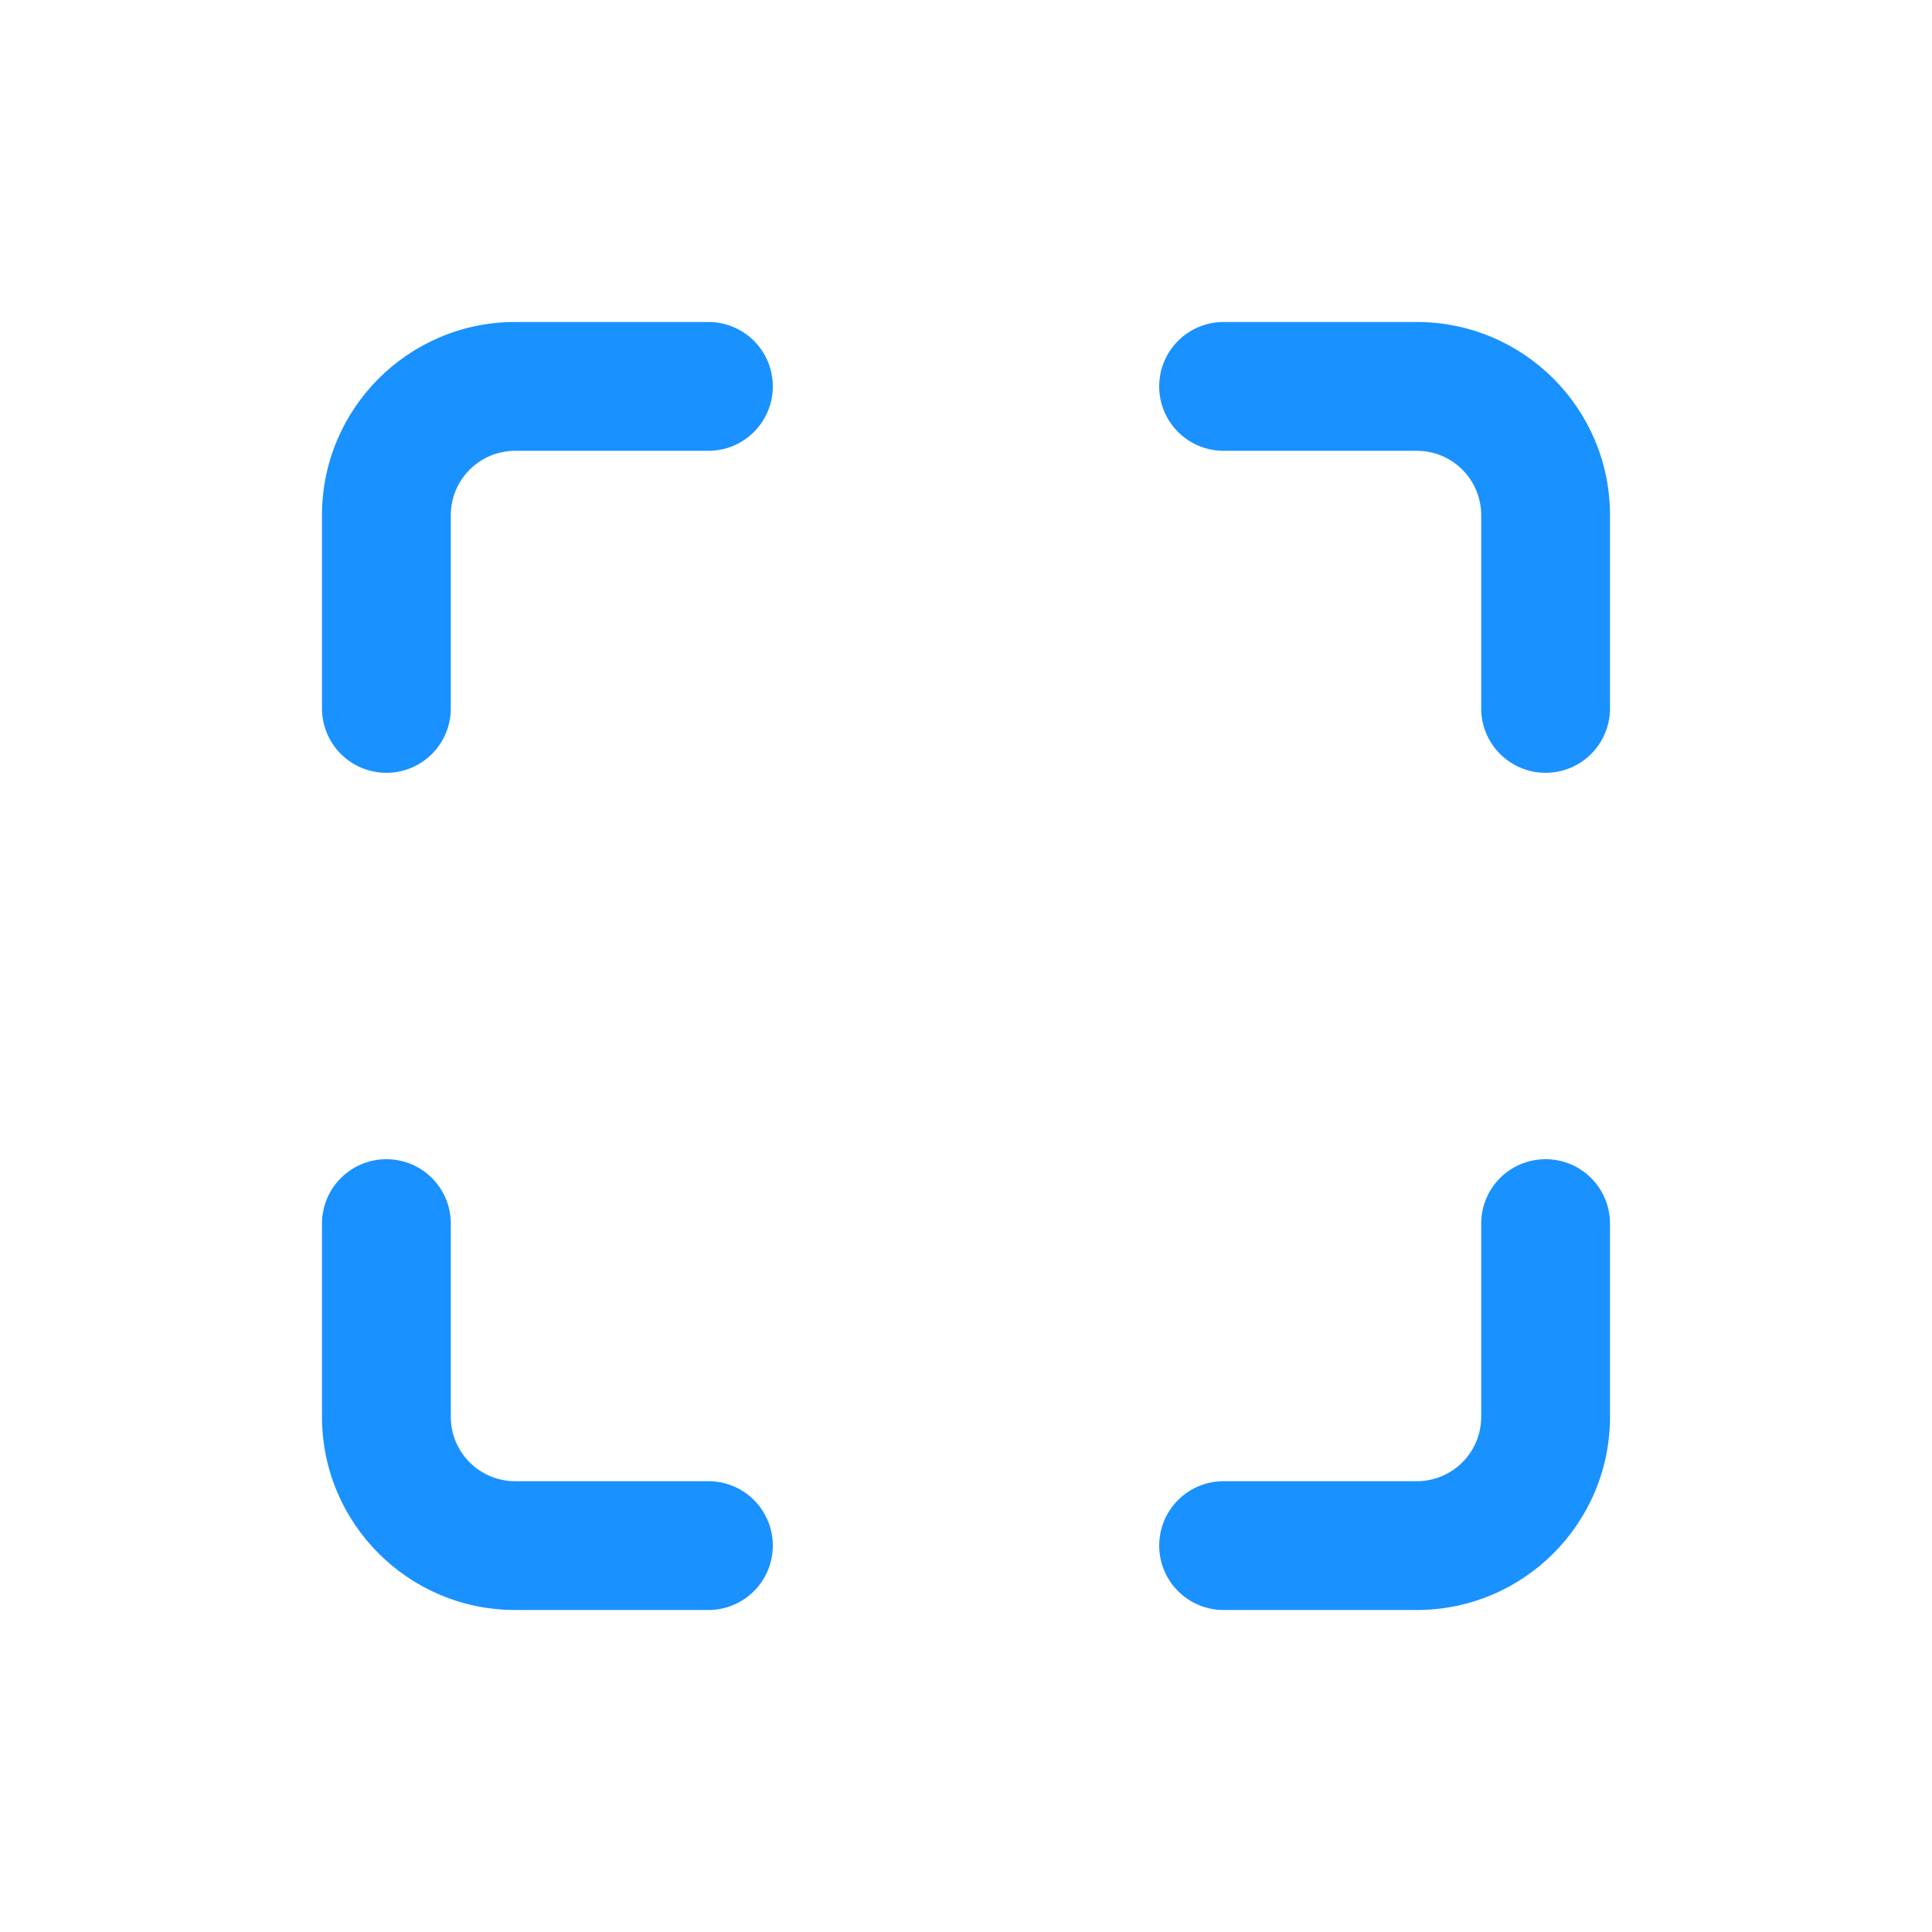 <svg width="24" height="24" viewBox="0 0 24 24" fill="none" xmlns="http://www.w3.org/2000/svg">
<path fill-rule="evenodd" clip-rule="evenodd" d="M5.6 8.8C5.6 9.242 5.242 9.6 4.8 9.6C4.358 9.6 4 9.242 4 8.8V6.4C4 5.075 5.075 4 6.4 4H8.8C9.242 4 9.6 4.358 9.6 4.8C9.6 5.242 9.242 5.6 8.8 5.6H6.4C5.958 5.6 5.6 5.958 5.6 6.4V8.8ZM15.2 5.6C14.758 5.6 14.4 5.242 14.4 4.8C14.4 4.358 14.758 4 15.2 4H17.6C18.925 4 20 5.075 20 6.4V8.8C20 9.242 19.642 9.6 19.2 9.6C18.758 9.6 18.4 9.242 18.4 8.8V6.4C18.4 5.958 18.042 5.6 17.6 5.6H15.2ZM18.4 15.2C18.4 14.758 18.758 14.4 19.2 14.4C19.642 14.4 20 14.758 20 15.2V17.6C20 18.925 18.925 20 17.6 20H15.2C14.758 20 14.4 19.642 14.4 19.2C14.4 18.758 14.758 18.4 15.2 18.4H17.6C18.042 18.4 18.4 18.042 18.4 17.6V15.2ZM8.8 18.4C9.242 18.4 9.6 18.758 9.6 19.2C9.6 19.642 9.242 20 8.8 20H6.4C5.075 20 4 18.925 4 17.6V15.2C4 14.758 4.358 14.4 4.8 14.4C5.242 14.4 5.6 14.758 5.6 15.2V17.6C5.6 18.042 5.958 18.4 6.4 18.4H8.8Z" fill="#1991FF"/>
</svg>
